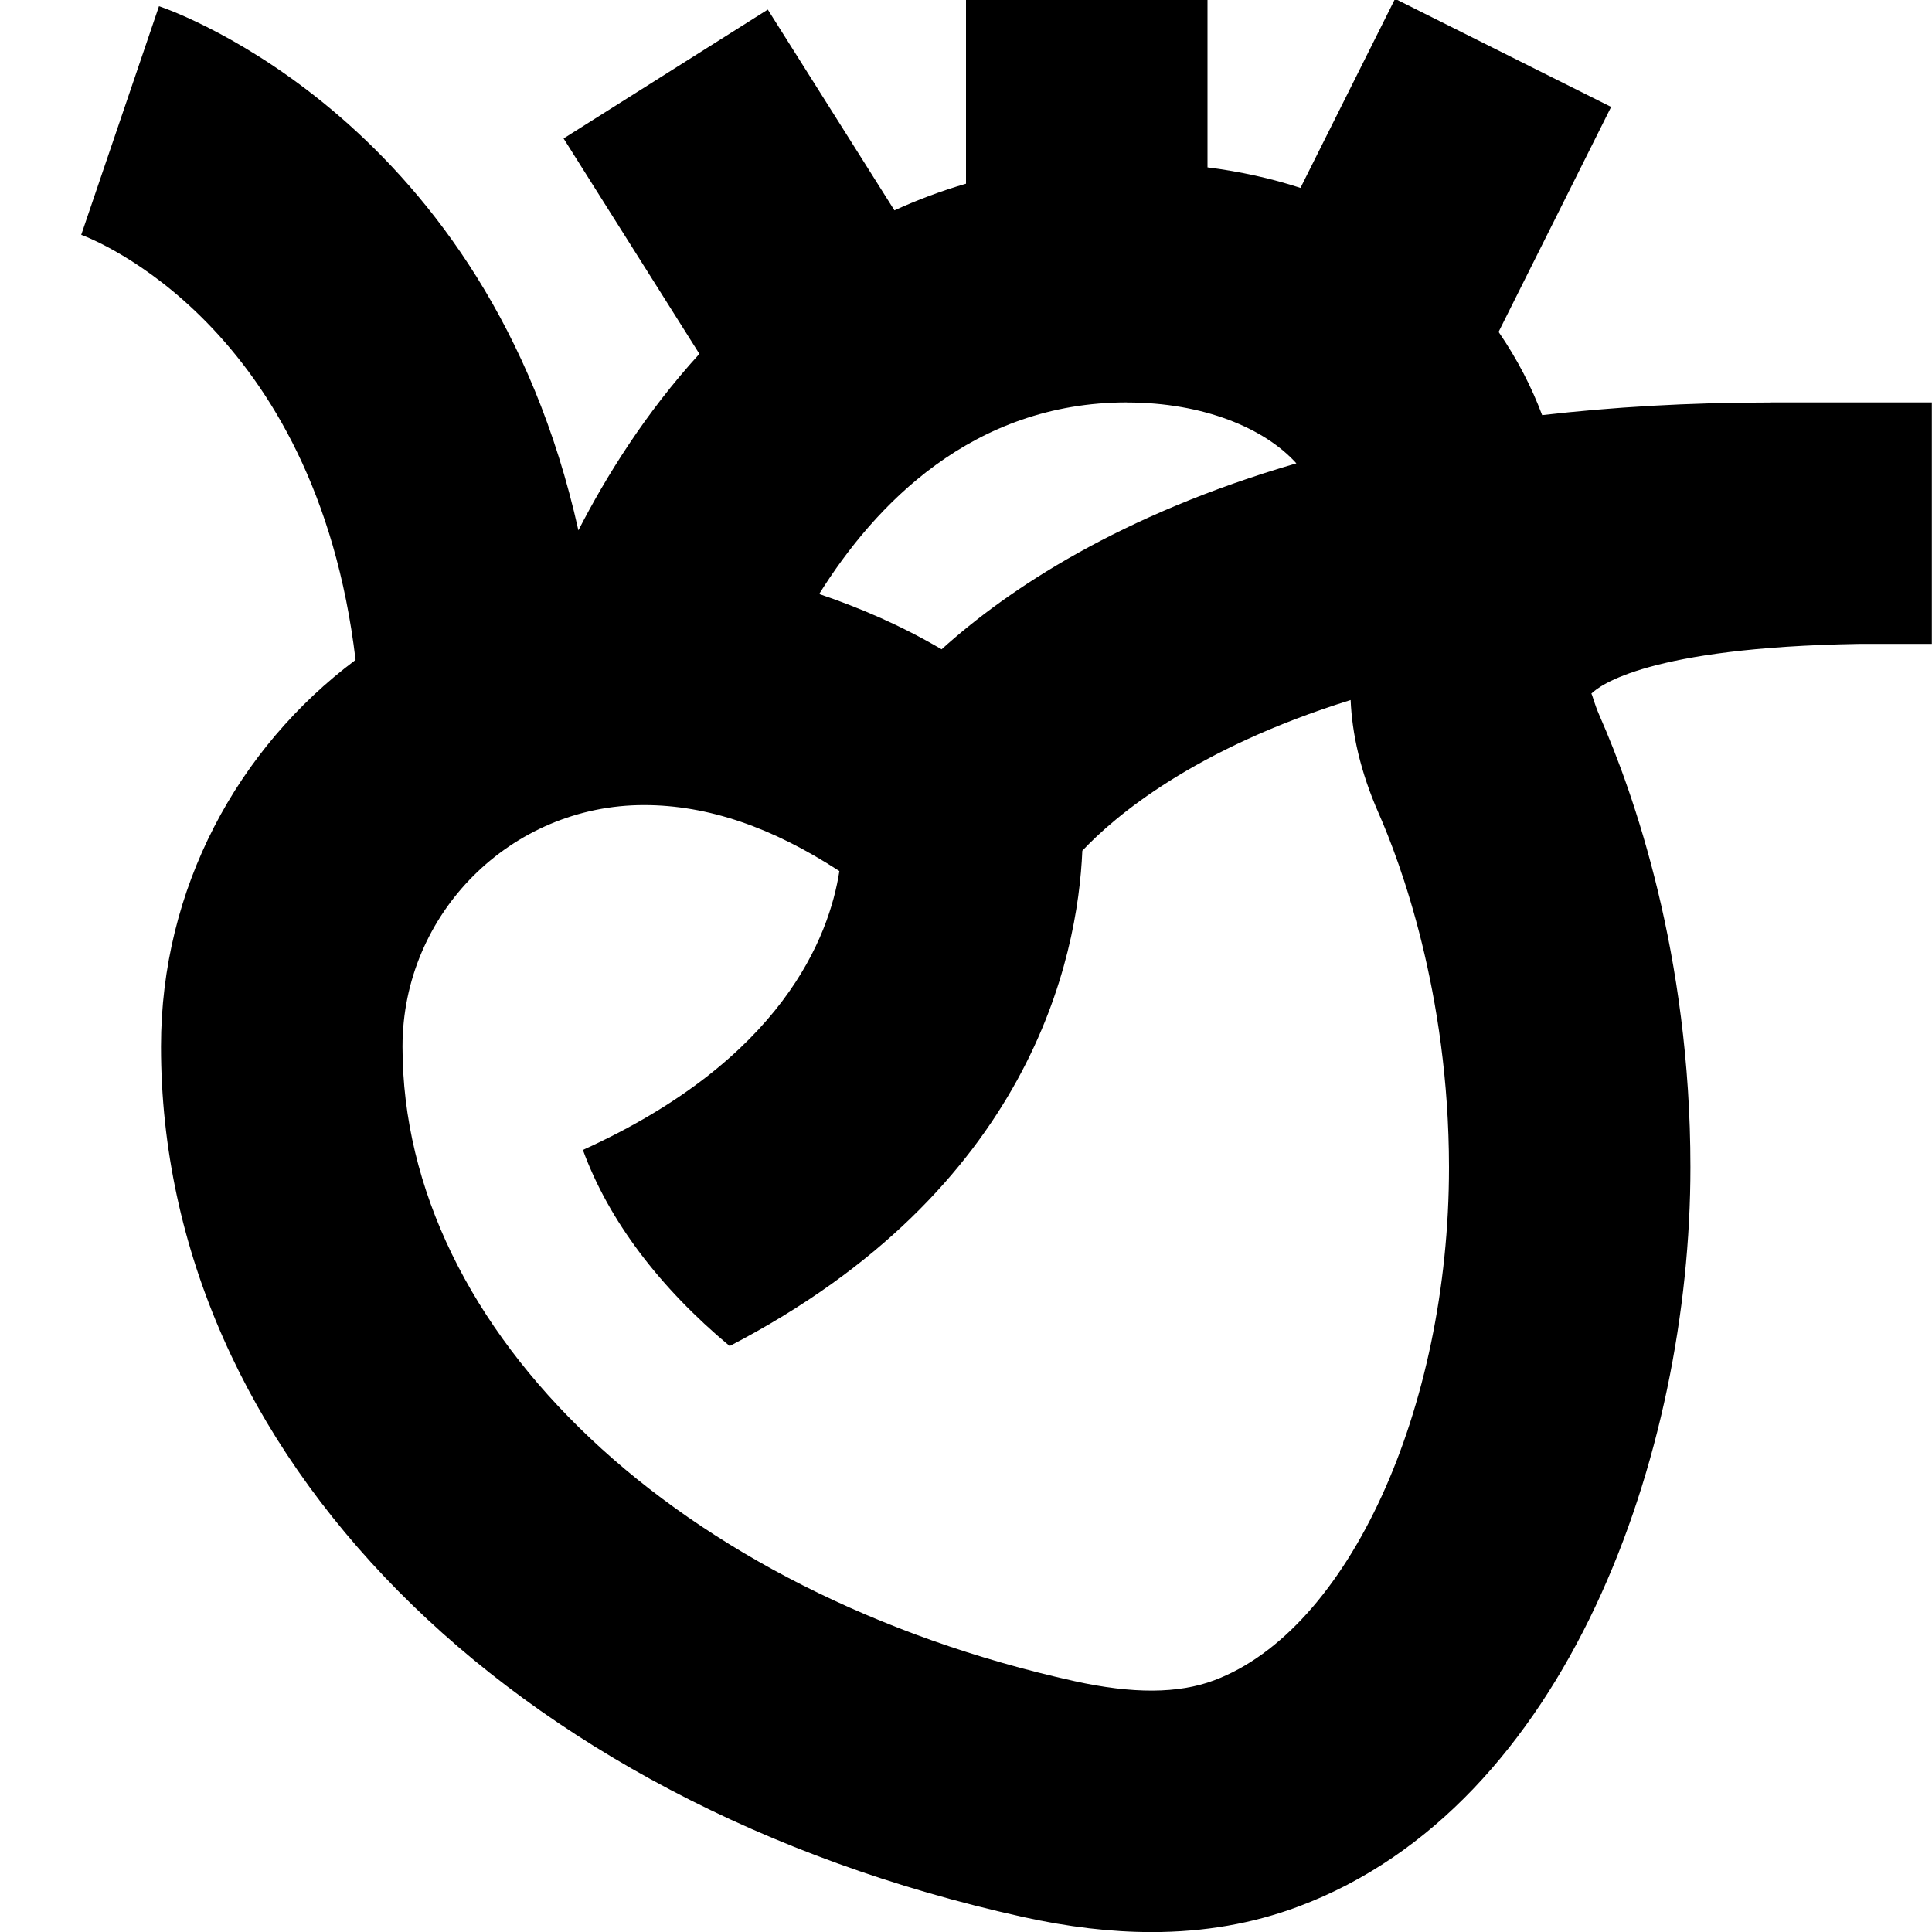 <?xml version="1.0" encoding="UTF-8"?>
<svg xmlns="http://www.w3.org/2000/svg" id="Layer_1" data-name="Layer 1" viewBox="0 0 24 24">
  <path d="m22,5c-1.035,0-1.978.058-2.843.157-.129-.345-.307-.693-.541-1.034l1.398-2.795L17.33-.015l-1.175,2.349c-.36-.117-.745-.203-1.155-.255V0h-3v2.282c-.313.091-.608.203-.889.331L9.538.119l-2.537,1.601,1.687,2.676c-.675.74-1.164,1.532-1.503,2.192C6.055,1.516,2.167.141,1.975.077l-.966,2.84c.13.047,2.912,1.116,3.408,5.281-1.464,1.095-2.417,2.837-2.417,4.802,0,5.049,4.3,9.394,10.7,10.812.568.126,1.103.189,1.606.189.653,0,1.257-.105,1.823-.317,3.348-1.25,4.871-5.637,4.87-9.185,0-2.649-.707-4.648-1.127-5.604-.073-.167-.09-.264-.104-.278.1-.1.706-.574,3.319-.618h.911v-3h-2Zm-8,0c.955,0,1.714.323,2.104.756-2.186.637-3.577,1.56-4.407,2.31-.502-.295-1.01-.514-1.521-.687.688-1.101,1.898-2.38,3.824-2.38Zm1.081,15.874c-.444.167-1.012.169-1.732.01-4.915-1.089-8.349-4.331-8.349-7.883,0-1.654,1.346-3,3-3,.797,0,1.597.279,2.427.82-.125.81-.703,2.339-3.186,3.464.32.876.952,1.709,1.823,2.436,3.74-1.942,4.324-4.817,4.381-6.153.399-.423,1.382-1.265,3.333-1.872.018.417.119.886.349,1.409.262.596.872,2.217.873,4.396,0,3.011-1.254,5.751-2.919,6.373Z"/>
</svg>
